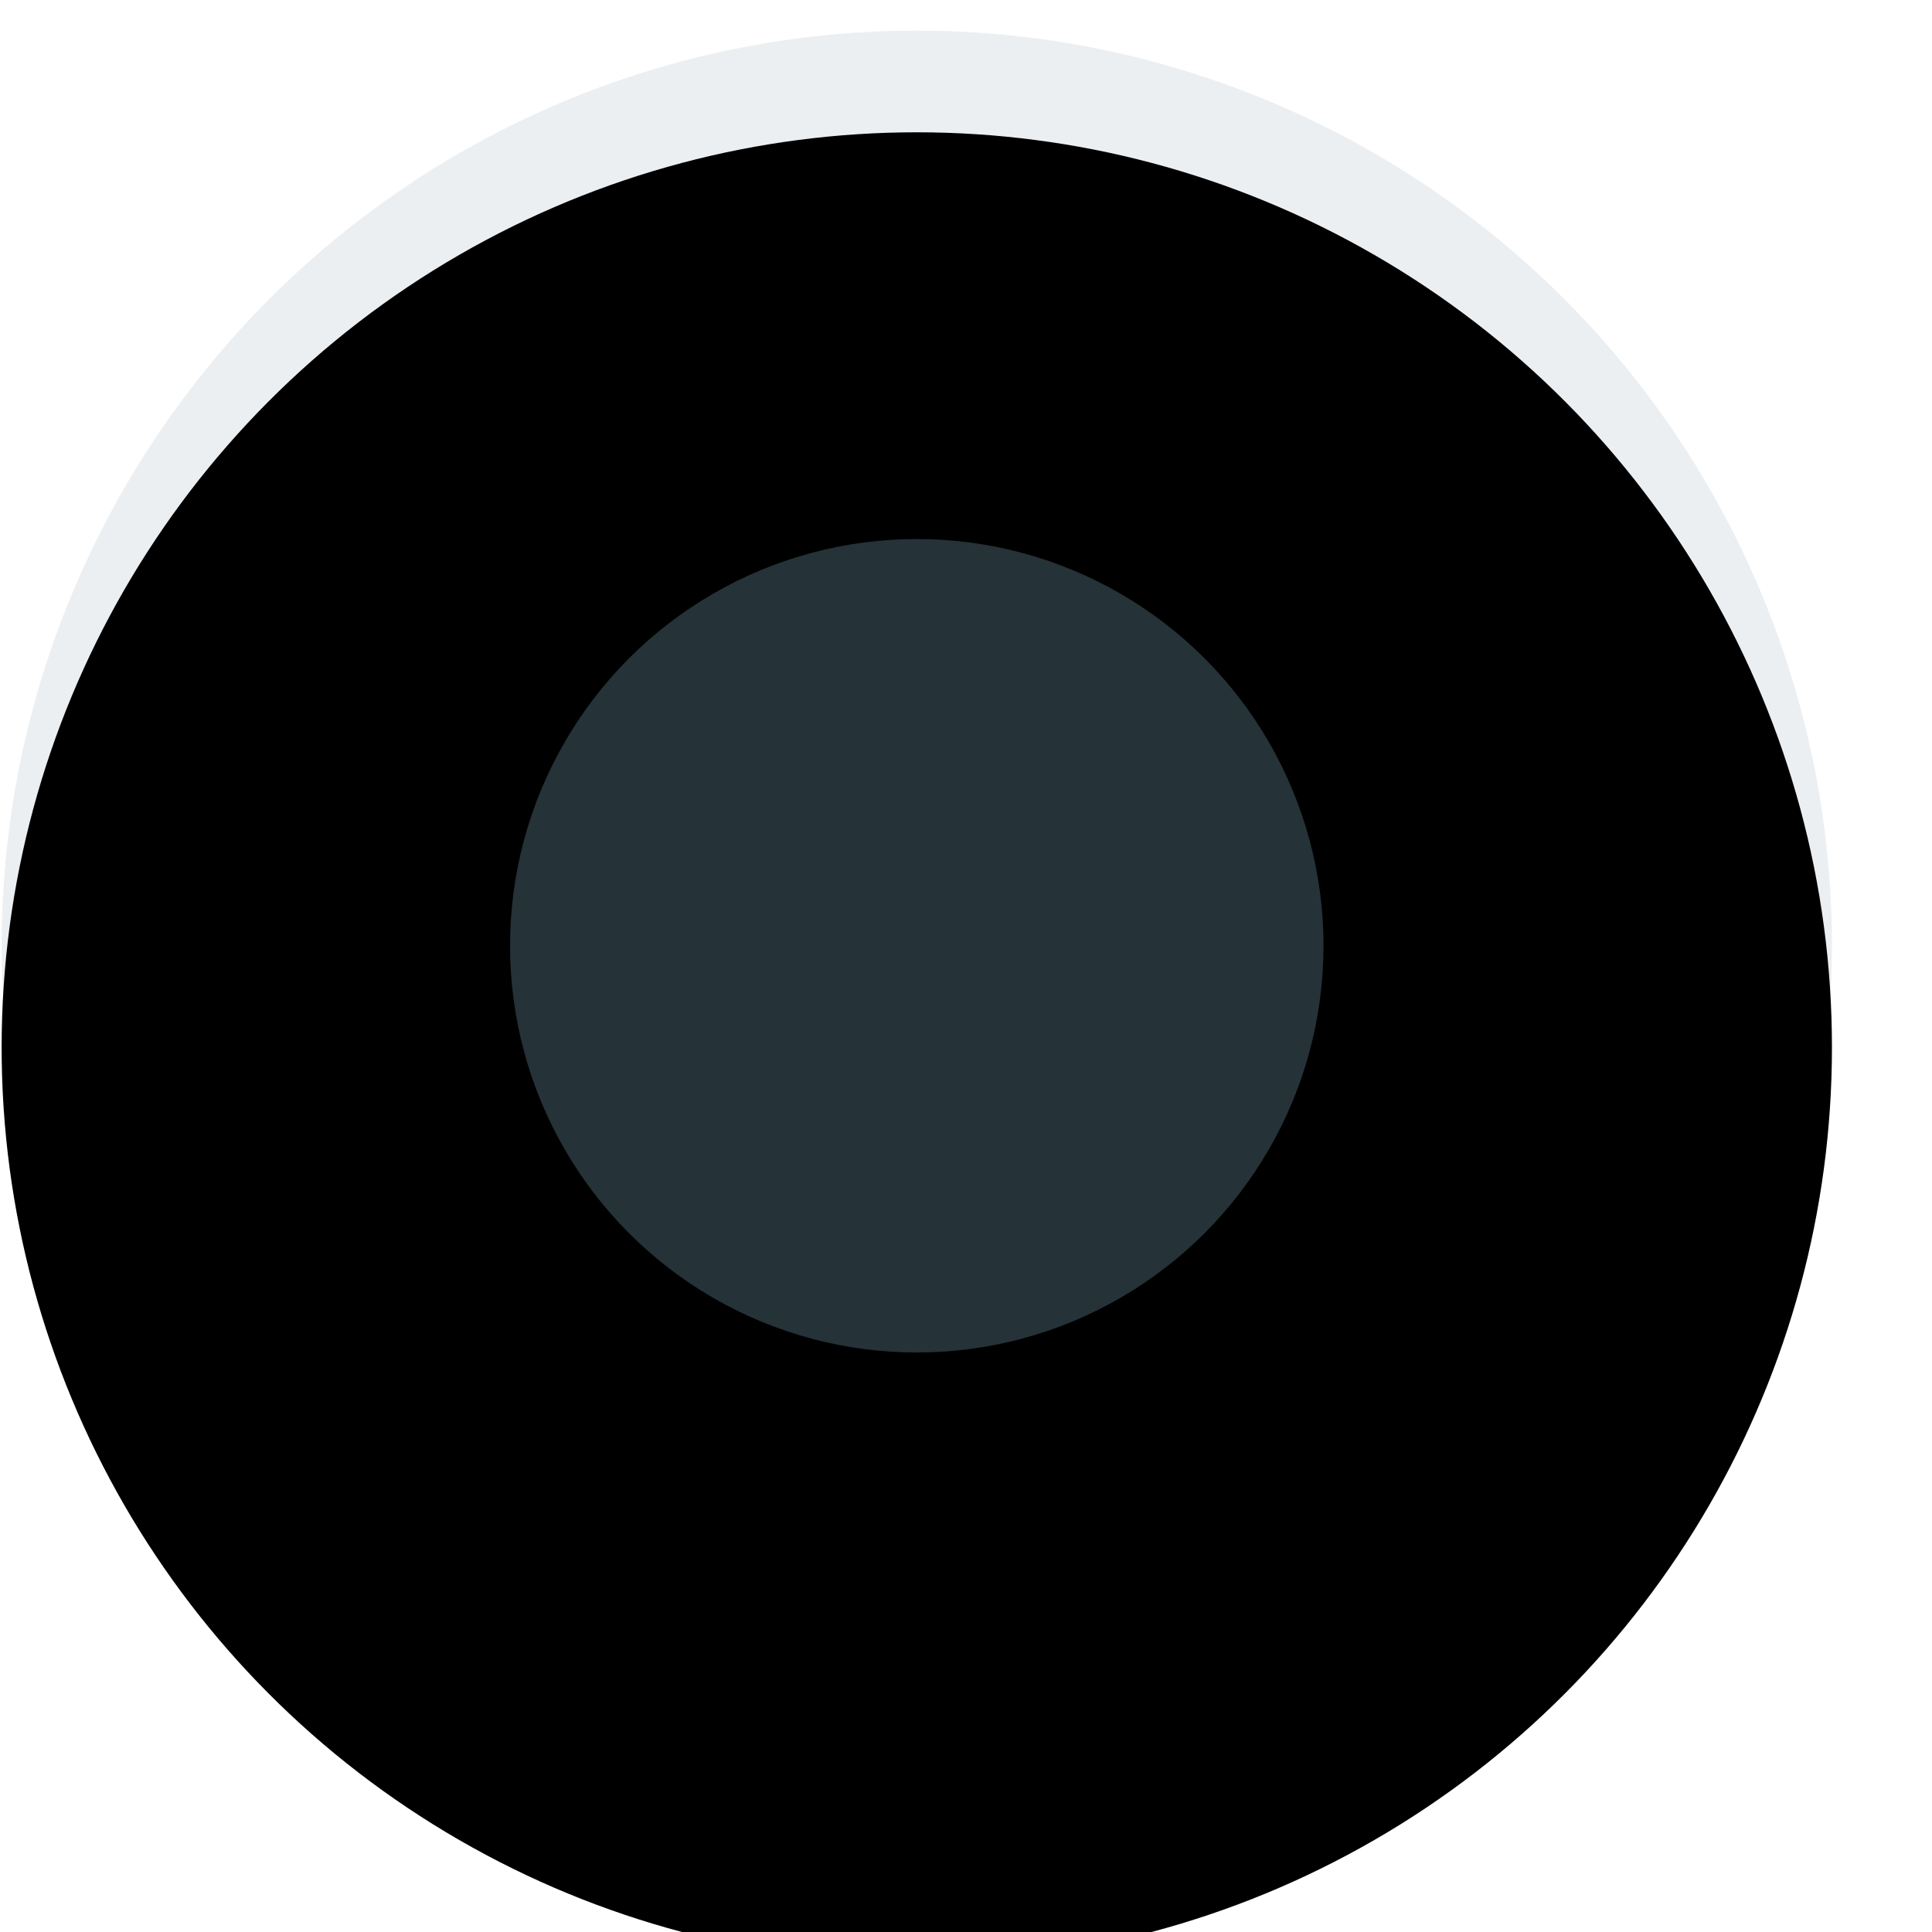 <svg width="19" height="19" viewBox="0 0 19 19" xmlns="http://www.w3.org/2000/svg" xmlns:xlink="http://www.w3.org/1999/xlink"><defs><circle id="path-1" cx="9.016" cy="9.301" r="9"/><filter x="-8.3%" y="-8.3%" width="116.7%" height="116.7%" filterUnits="objectBoundingBox" id="filter-2"><feGaussianBlur stdDeviation="1" in="SourceAlpha" result="shadowBlurInner1"/><feOffset dy="1" in="shadowBlurInner1" result="shadowOffsetInner1"/><feComposite in="shadowOffsetInner1" in2="SourceAlpha" operator="arithmetic" k2="-1" k3="1" result="shadowInnerInner1"/><feColorMatrix values="0 0 0 0 0 0 0 0 0 0 0 0 0 0 0 0 0 0 0.1 0" in="shadowInnerInner1"/></filter></defs><g id="Flow-&amp;-UI" fill="none" fill-rule="evenodd"><g id="Oval-5-Copy"><use fill="#ECEFF1" xlink:href="#path-1"/><use fill="#000" filter="url(#filter-2)" xlink:href="#path-1"/></g><circle id="bullet" fill="#253238" cx="9.016" cy="9.301" r="4"/></g></svg>
